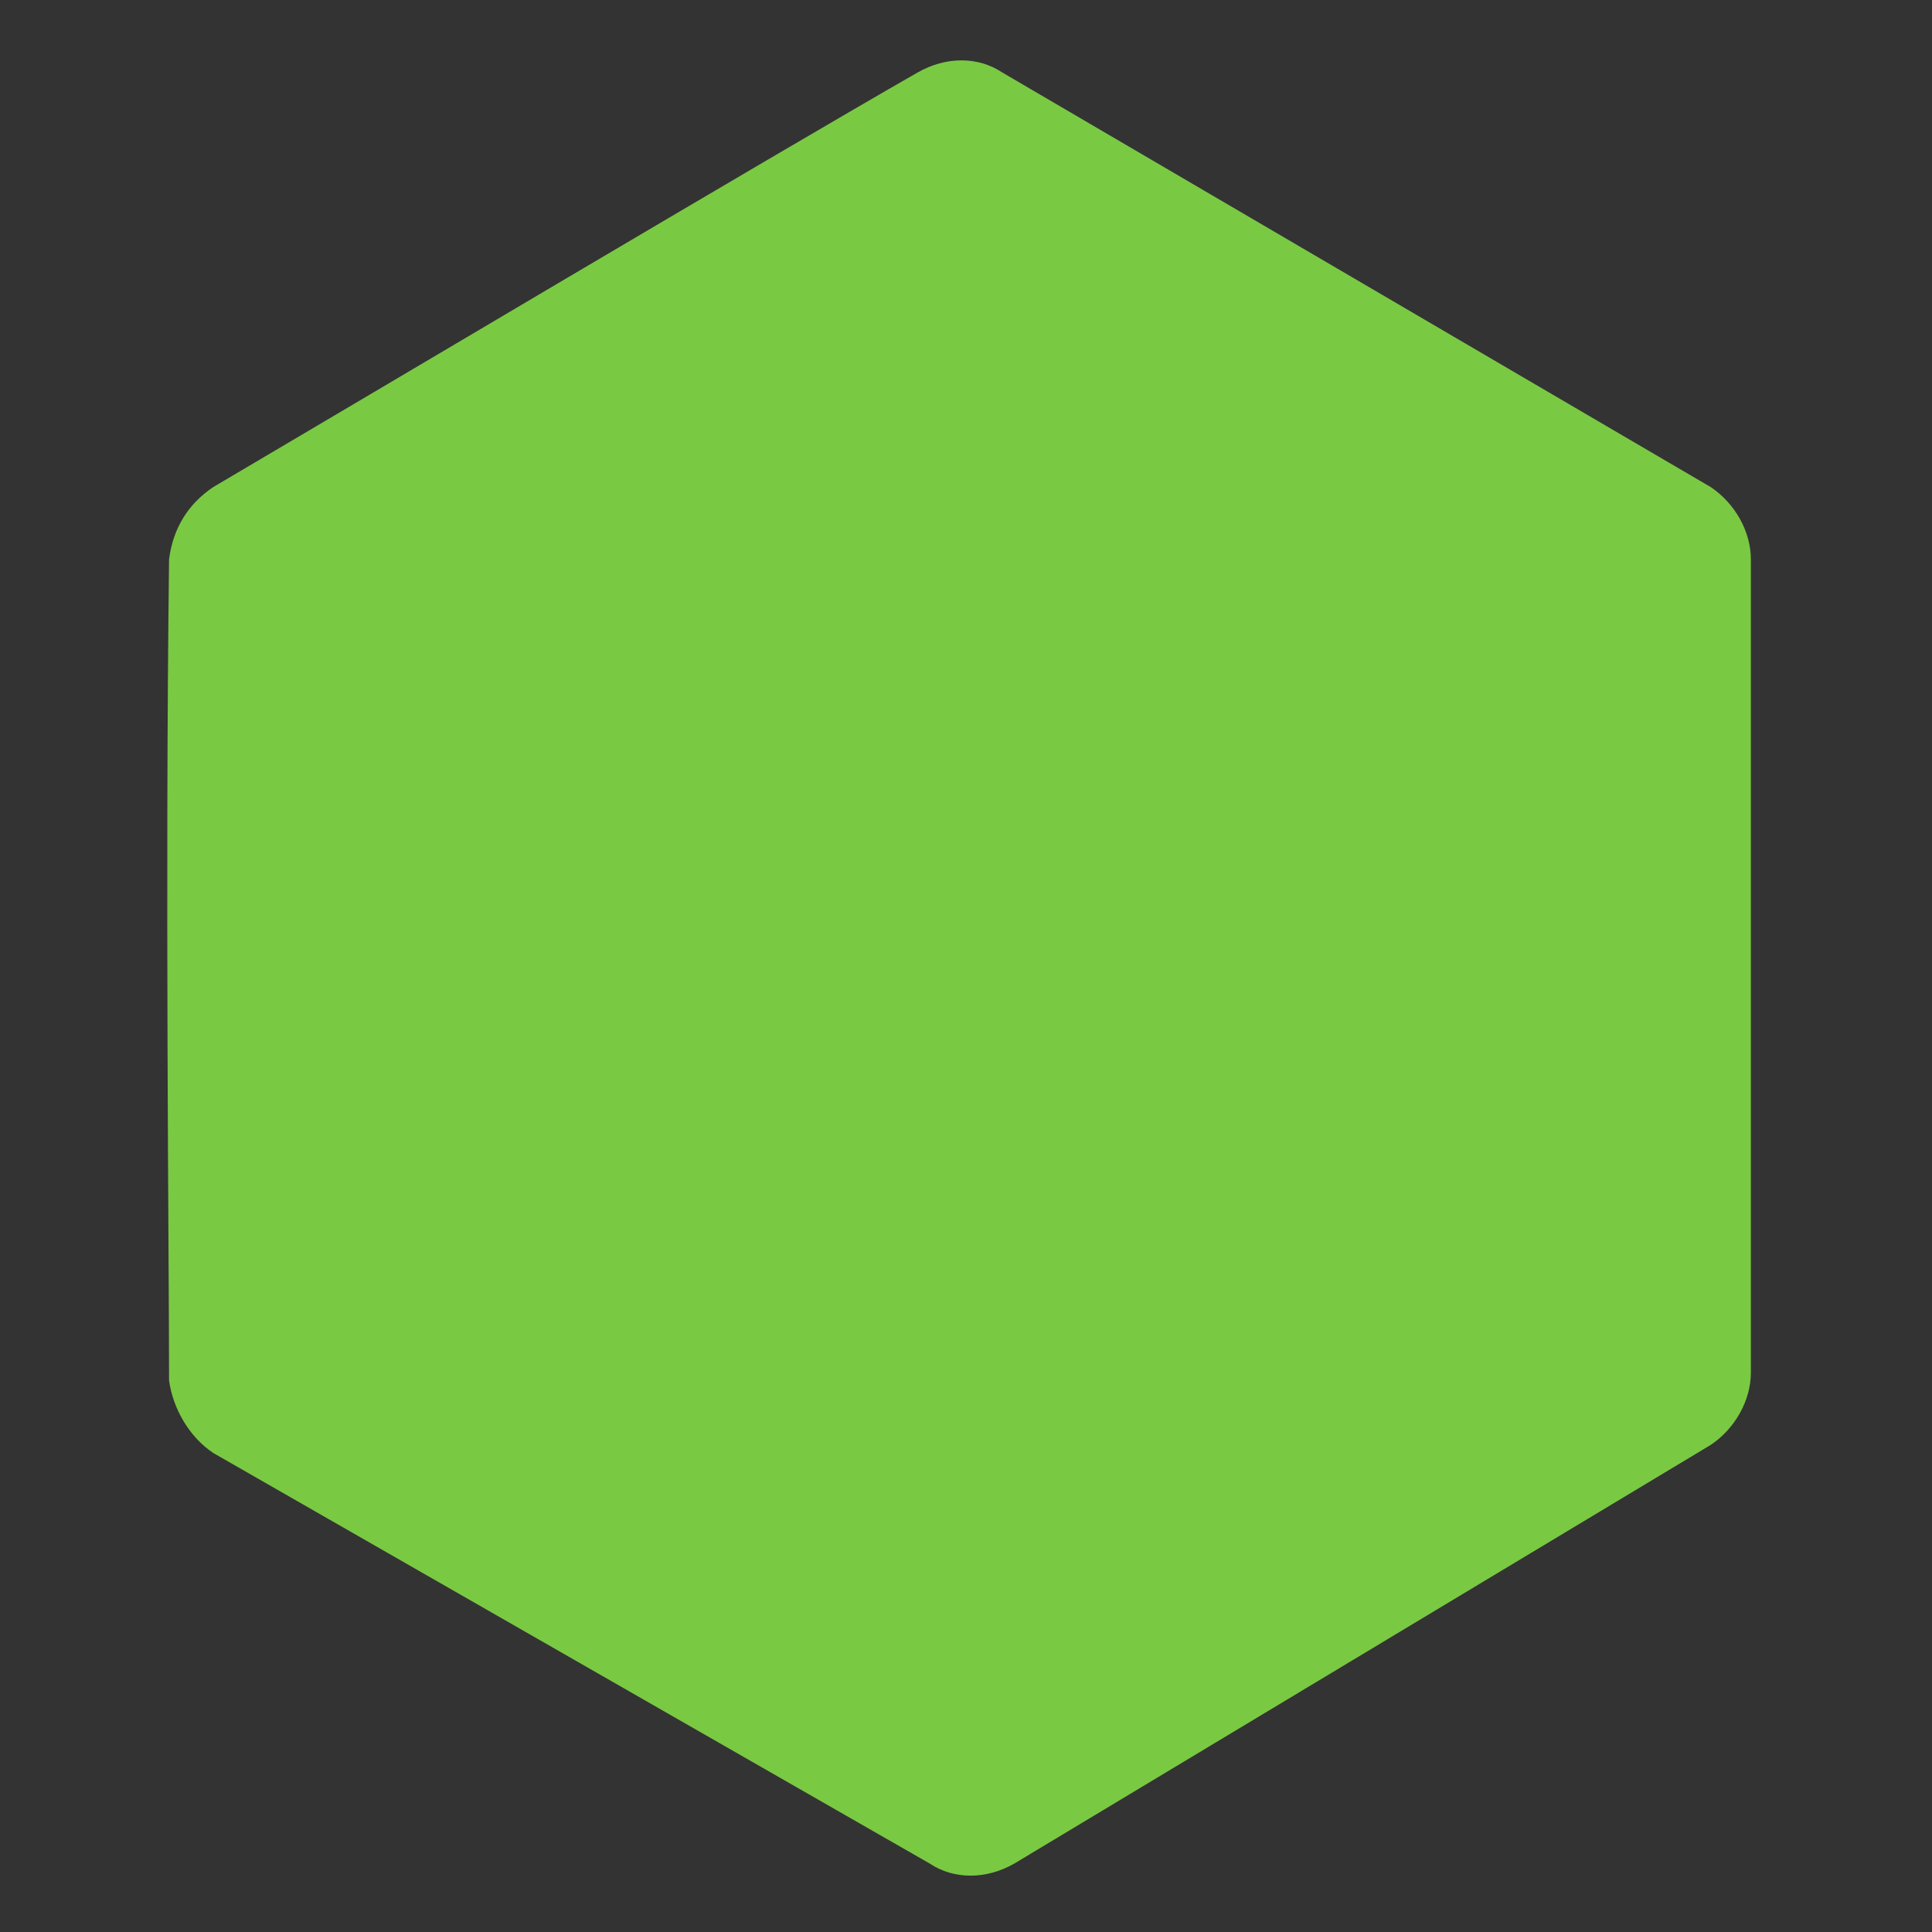 <?xml version="1.0" encoding="utf-8"?>
<!-- Generator: Adobe Illustrator 20.1.0, SVG Export Plug-In . SVG Version: 6.00 Build 0)  -->
<svg version="1.2" baseProfile="tiny" id="Layer_1_copy"
	 xmlns="http://www.w3.org/2000/svg" xmlns:xlink="http://www.w3.org/1999/xlink" x="0px" y="0px" viewBox="0 0 48 48"
	 xml:space="preserve">
<rect x="0" y="0" width="48" height="48" fill="#333333" stroke="none"/>
<g>
</g>
<g>
	<path fill="#72BE44" d="M5.3,13.3L23.8,2.3l18.7,10.9v21.4L24.1,45.8L5.3,35C5.3,35,5.2,23.3,5.3,13.3z"/>
	<polygon fill="#FFFFFF" points="15.9,20.2 13.1,23 23.1,32.9 37,19 33.8,16.1 23,27.1 	"/>
	<path fill="#7AC943" d="M5.3,12.1c3.4-2,14-8.3,17.5-10.3c0.7-0.4,1.5-0.4,2.1,0l17.6,10.3c0.6,0.4,1,1.1,1,1.8v20.2
		c0,0.7-0.4,1.4-1,1.8L25.2,46.3c-0.7,0.4-1.5,0.4-2.1,0L5.3,36.1c-0.6-0.4-1-1.1-1.1-1.8c0-3.2-0.1-12.2,0-20.4
		C4.3,13.1,4.7,12.5,5.3,12.1z"/>
</g>
</svg>

